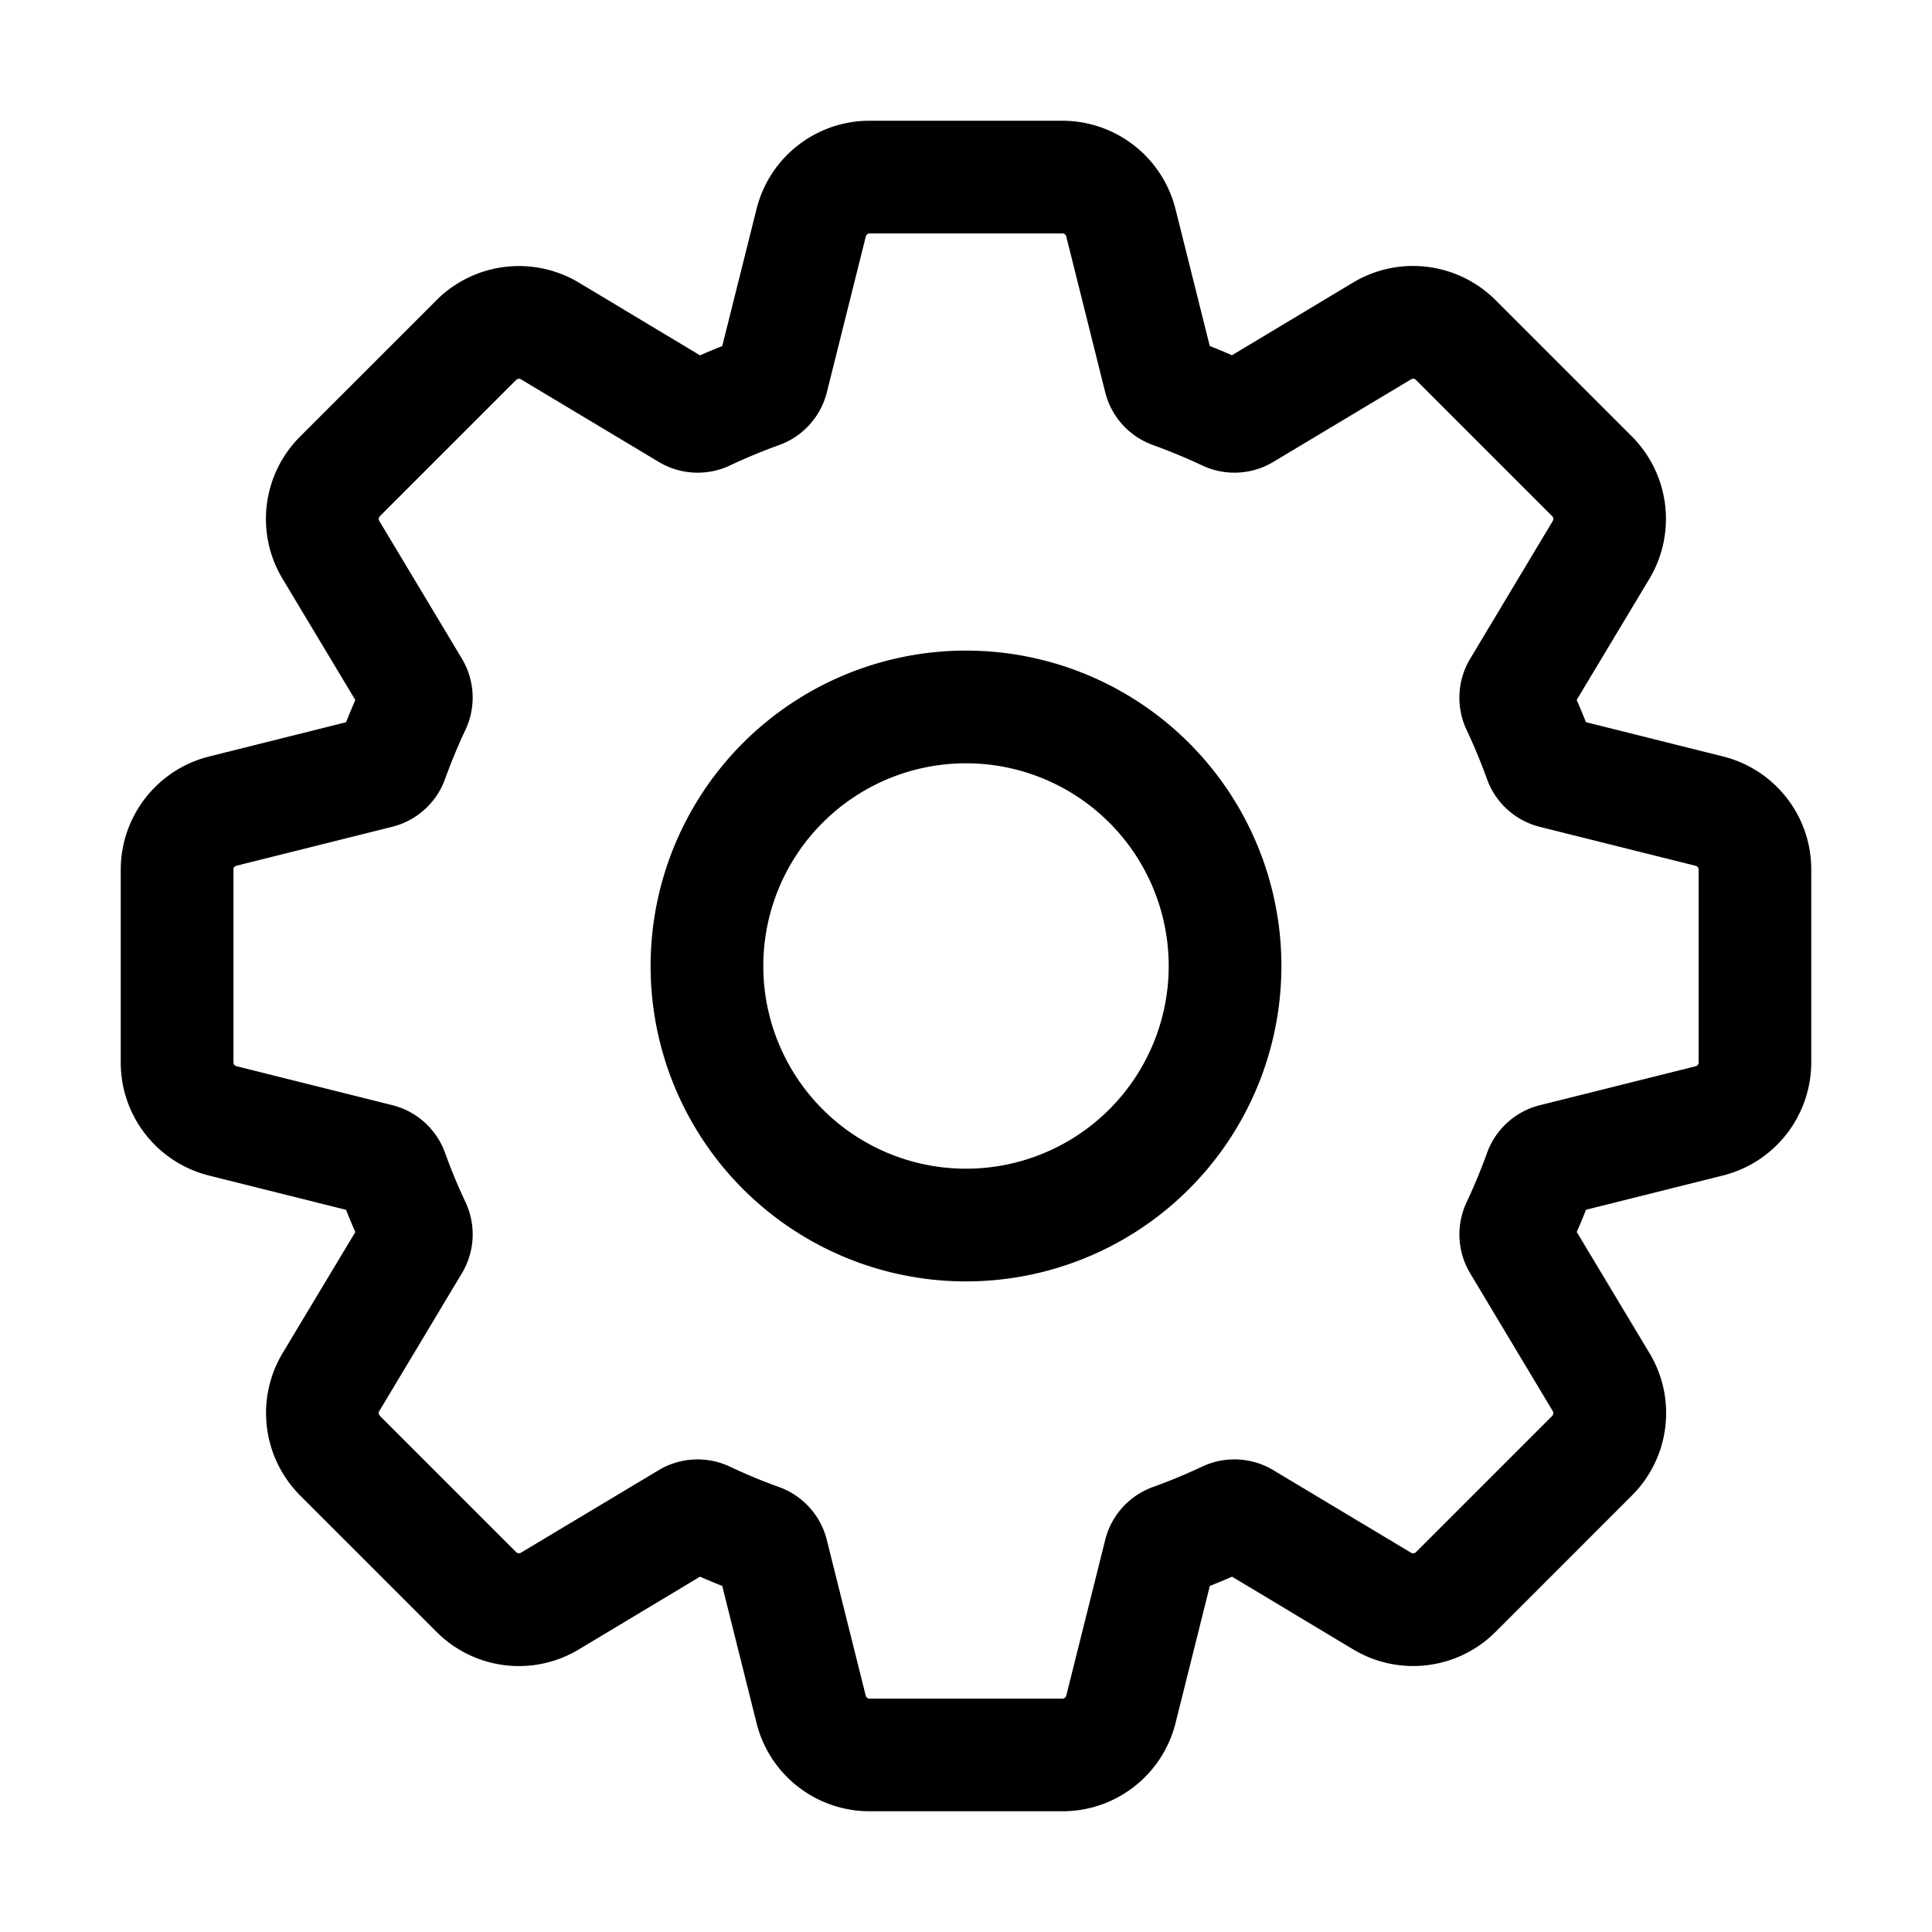 <svg xmlns="http://www.w3.org/2000/svg" width="24" height="24" fill="currentColor" viewBox="0 0 24 24">
  <g>
    <g fill-rule="evenodd" clip-rule="evenodd">
      <path
        d="M12 8.082a3.918 3.918 0 1 0 0 7.836 3.918 3.918 0 0 0 0-7.836M9.482 12a2.518 2.518 0 1 1 5.036 0 2.518 2.518 0 0 1-5.036 0">
      </path>
      <path
        d="M10.801 1.5c-.664 0-1.242.452-1.403 1.096l-.426 1.703a8 8 0 0 0-.276.115L7.19 3.51a1.45 1.45 0 0 0-1.767.218L3.728 5.423c-.47.47-.56 1.198-.218 1.767l.904 1.506q-.06.136-.115.276l-1.703.426A1.45 1.45 0 0 0 1.5 10.8V13.2c0 .664.452 1.242 1.096 1.403l1.703.426q.055.14.115.276L3.51 16.81a1.45 1.45 0 0 0 .218 1.767l1.695 1.695c.47.47 1.198.56 1.767.218l1.506-.904q.136.06.276.115l.426 1.703c.16.644.74 1.096 1.403 1.096H13.2c.664 0 1.242-.452 1.403-1.096l.426-1.703q.14-.055.276-.115l1.506.904c.569.341 1.298.252 1.767-.218l1.695-1.695c.47-.47.56-1.198.218-1.767l-.904-1.506q.06-.136.115-.276l1.703-.426A1.45 1.45 0 0 0 22.5 13.2V10.8c0-.664-.452-1.242-1.096-1.403l-1.703-.426a8 8 0 0 0-.115-.276l.904-1.506a1.45 1.45 0 0 0-.218-1.767l-1.695-1.695a1.45 1.45 0 0 0-1.767-.218l-1.506.904a8 8 0 0 0-.276-.115l-.426-1.703A1.45 1.45 0 0 0 13.2 1.5zm-.045 1.435A.05.05 0 0 1 10.8 2.9H13.2c.021 0 .04.015.045.035l.485 1.94c.078.31.305.55.594.654q.312.113.61.253a.94.94 0 0 0 .882-.043l1.715-1.028a.05.05 0 0 1 .057.007l1.695 1.695a.05.05 0 0 1 .007.057l-1.028 1.715a.94.94 0 0 0-.043.883q.14.297.253.61a.94.94 0 0 0 .654.593l1.94.485c.02.005.035.024.035.045V13.2c0 .021-.015.04-.035.045l-1.94.485a.94.94 0 0 0-.654.594q-.113.312-.253.61a.94.94 0 0 0 .043.882l1.028 1.715a.05.05 0 0 1-.007.057l-1.695 1.695a.05.05 0 0 1-.057.007l-1.715-1.028a.94.94 0 0 0-.883-.043 7 7 0 0 1-.61.253.94.94 0 0 0-.593.654l-.485 1.94a.05.05 0 0 1-.045.035H10.8a.05.05 0 0 1-.045-.035l-.485-1.94a.94.94 0 0 0-.594-.654 7 7 0 0 1-.61-.253.94.94 0 0 0-.882.043L6.47 19.289a.05.05 0 0 1-.057-.007l-1.695-1.695a.05.05 0 0 1-.007-.057l1.028-1.715a.94.94 0 0 0 .043-.883 7 7 0 0 1-.253-.61.94.94 0 0 0-.654-.593l-1.94-.485A.05.05 0 0 1 2.9 13.2V10.8c0-.021.015-.04.035-.045l1.94-.485a.94.94 0 0 0 .654-.594q.113-.312.253-.61a.94.94 0 0 0-.043-.882L4.711 6.47a.05.05 0 0 1 .007-.057l1.695-1.695a.05.05 0 0 1 .057-.007l1.715 1.028a.94.94 0 0 0 .883.043q.297-.14.61-.253a.94.94 0 0 0 .593-.654z">
      </path>
    </g>
  </g>
</svg>
